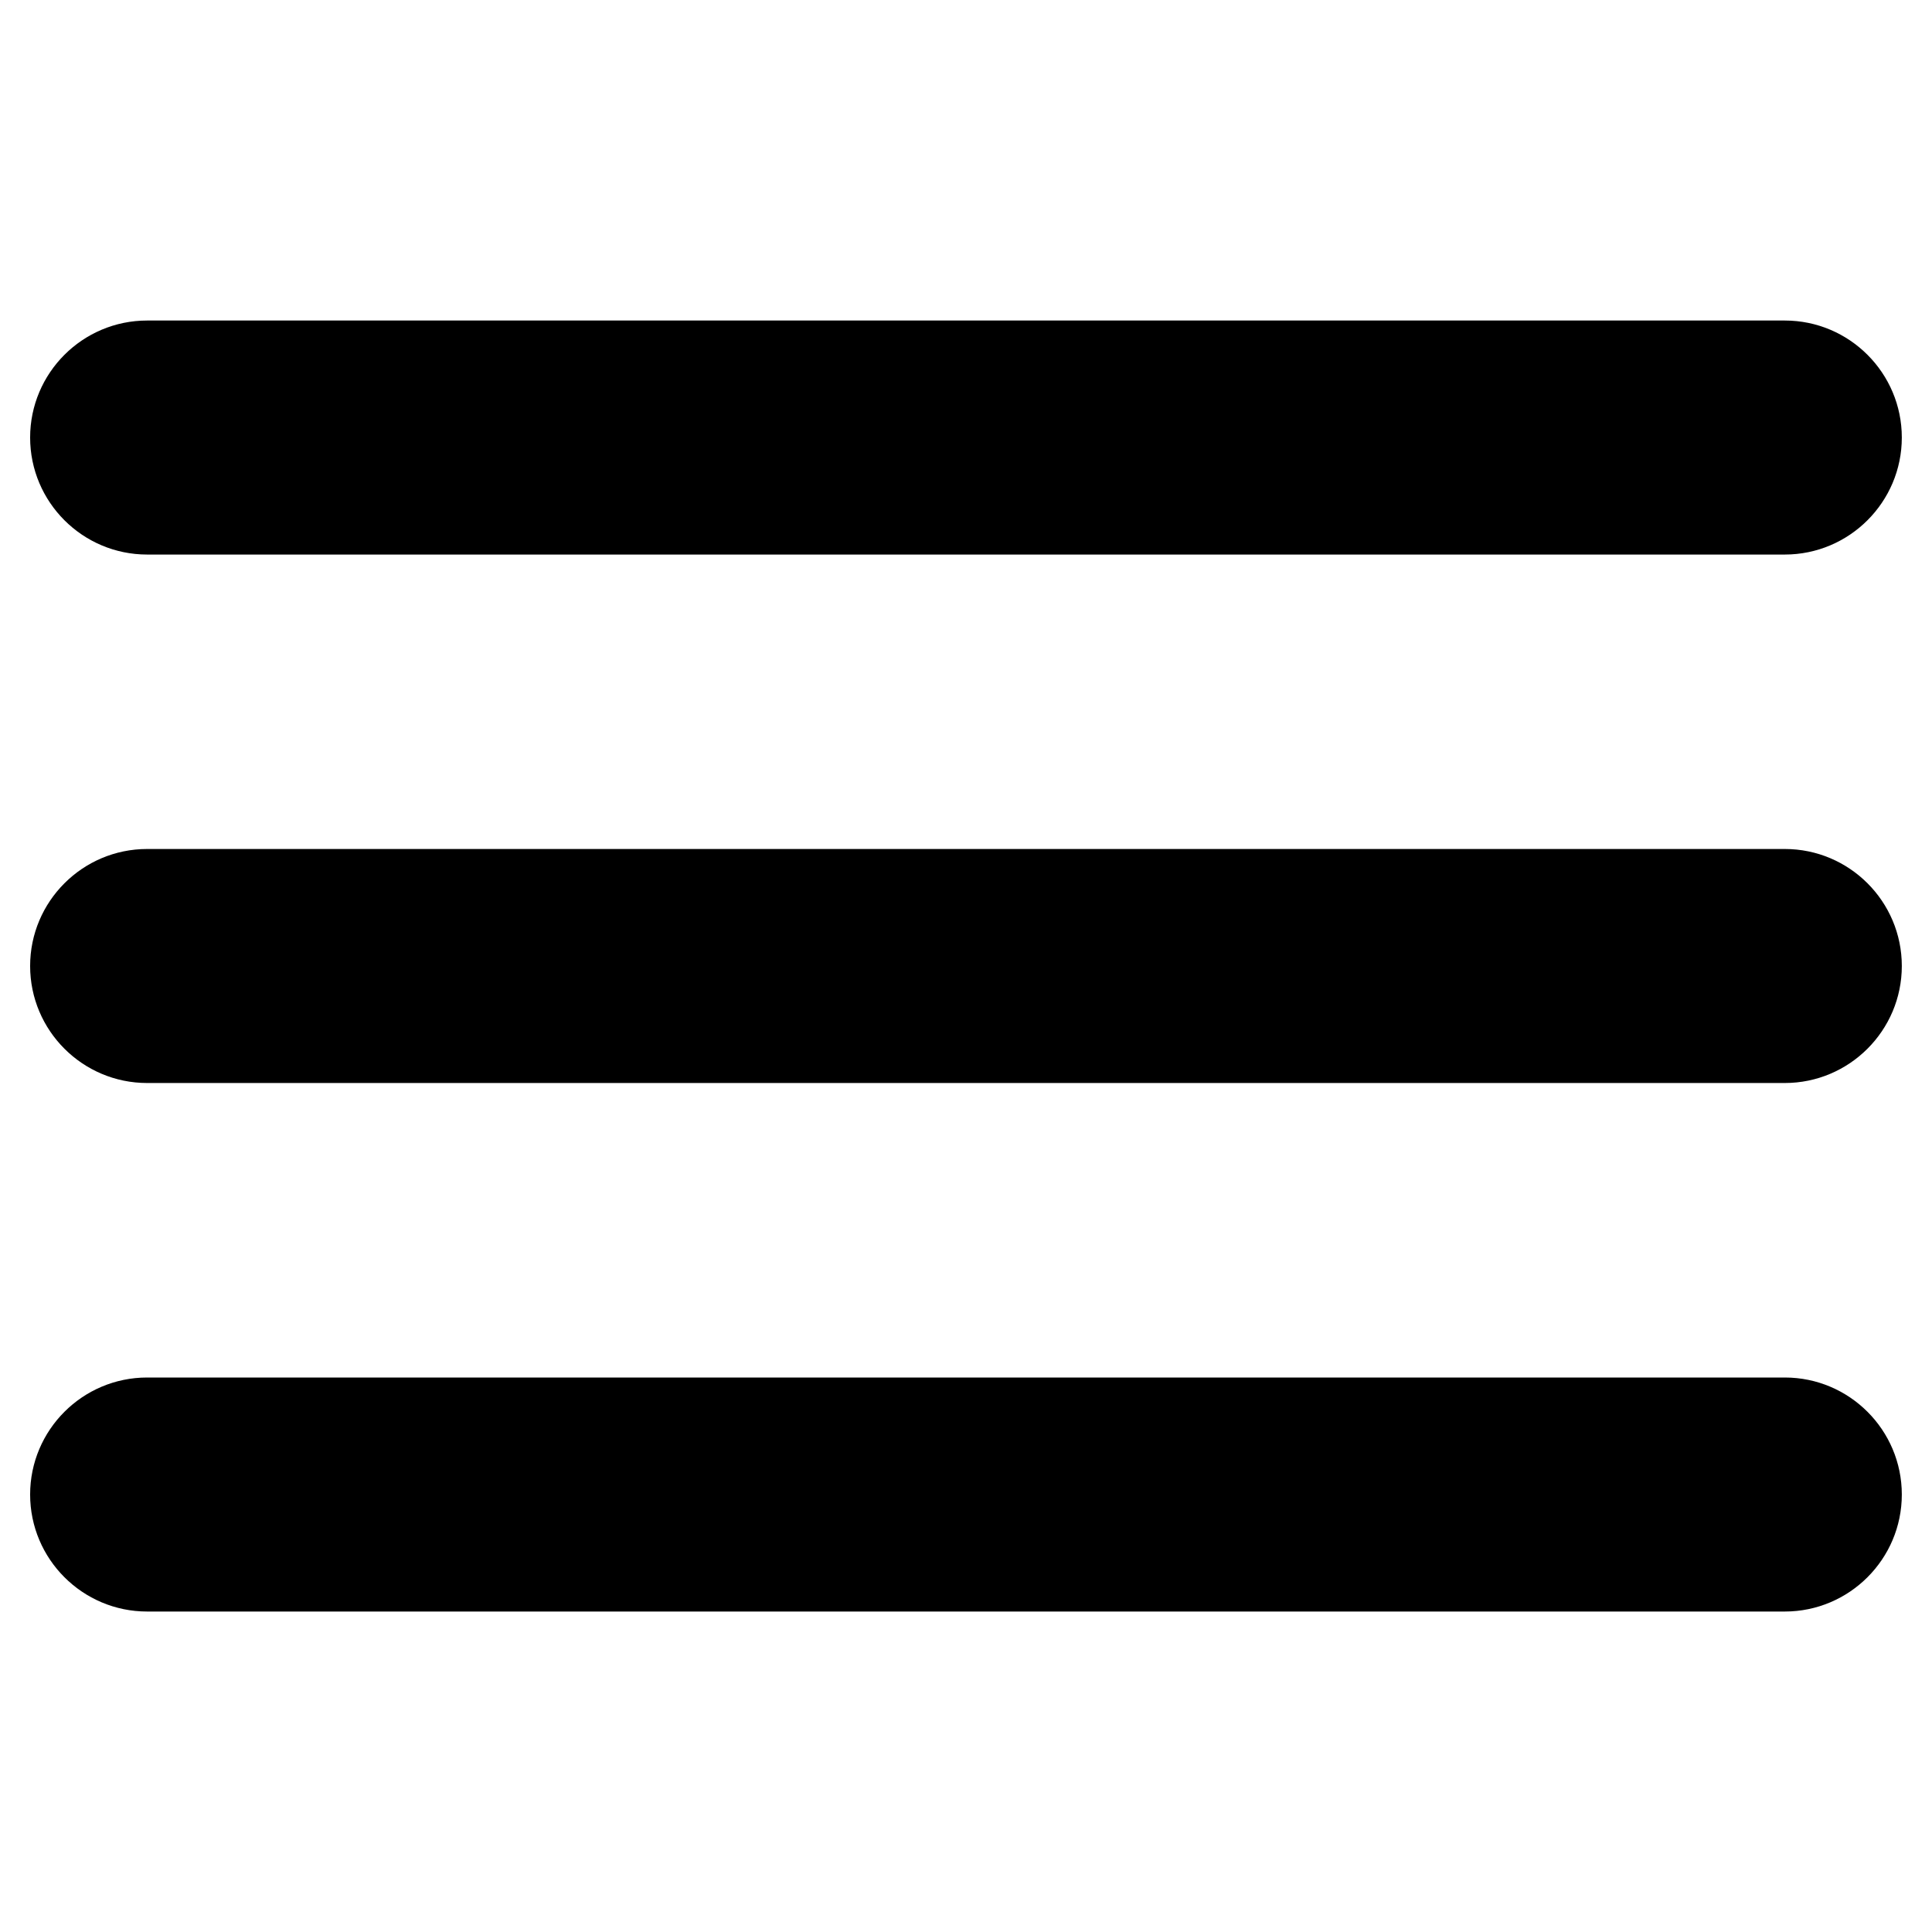 <svg width="100%" height="100%" enable-background="new 0 0 32 32" viewBox="0 0 32 32" xmlns="http://www.w3.org/2000/svg">
    <path d="m29.562 5.309h-27.125c-1.069 0-1.938.869-1.938 1.938s.869 1.938 1.938 1.938h27.125c1.068 0 1.938-.869 1.938-1.938s-.869-1.938-1.938-1.938z" fill="currentColor"/>
    <path d="m29.562 14.062h-27.125c-1.069 0-1.938.869-1.938 1.938s.869 1.938 1.938 1.938h27.125c1.068 0 1.938-.869 1.938-1.938s-.869-1.938-1.938-1.938z" fill="currentColor"/>
    <path d="m29.562 22.816h-27.125c-1.069 0-1.938 0.869-1.938 1.938 0 1.069 0.869 1.938 1.938 1.938h27.125c1.068 0 1.938-0.869 1.938-1.938 0-1.069-0.869-1.938-1.938-1.938z" fill="currentColor"/>
</svg>